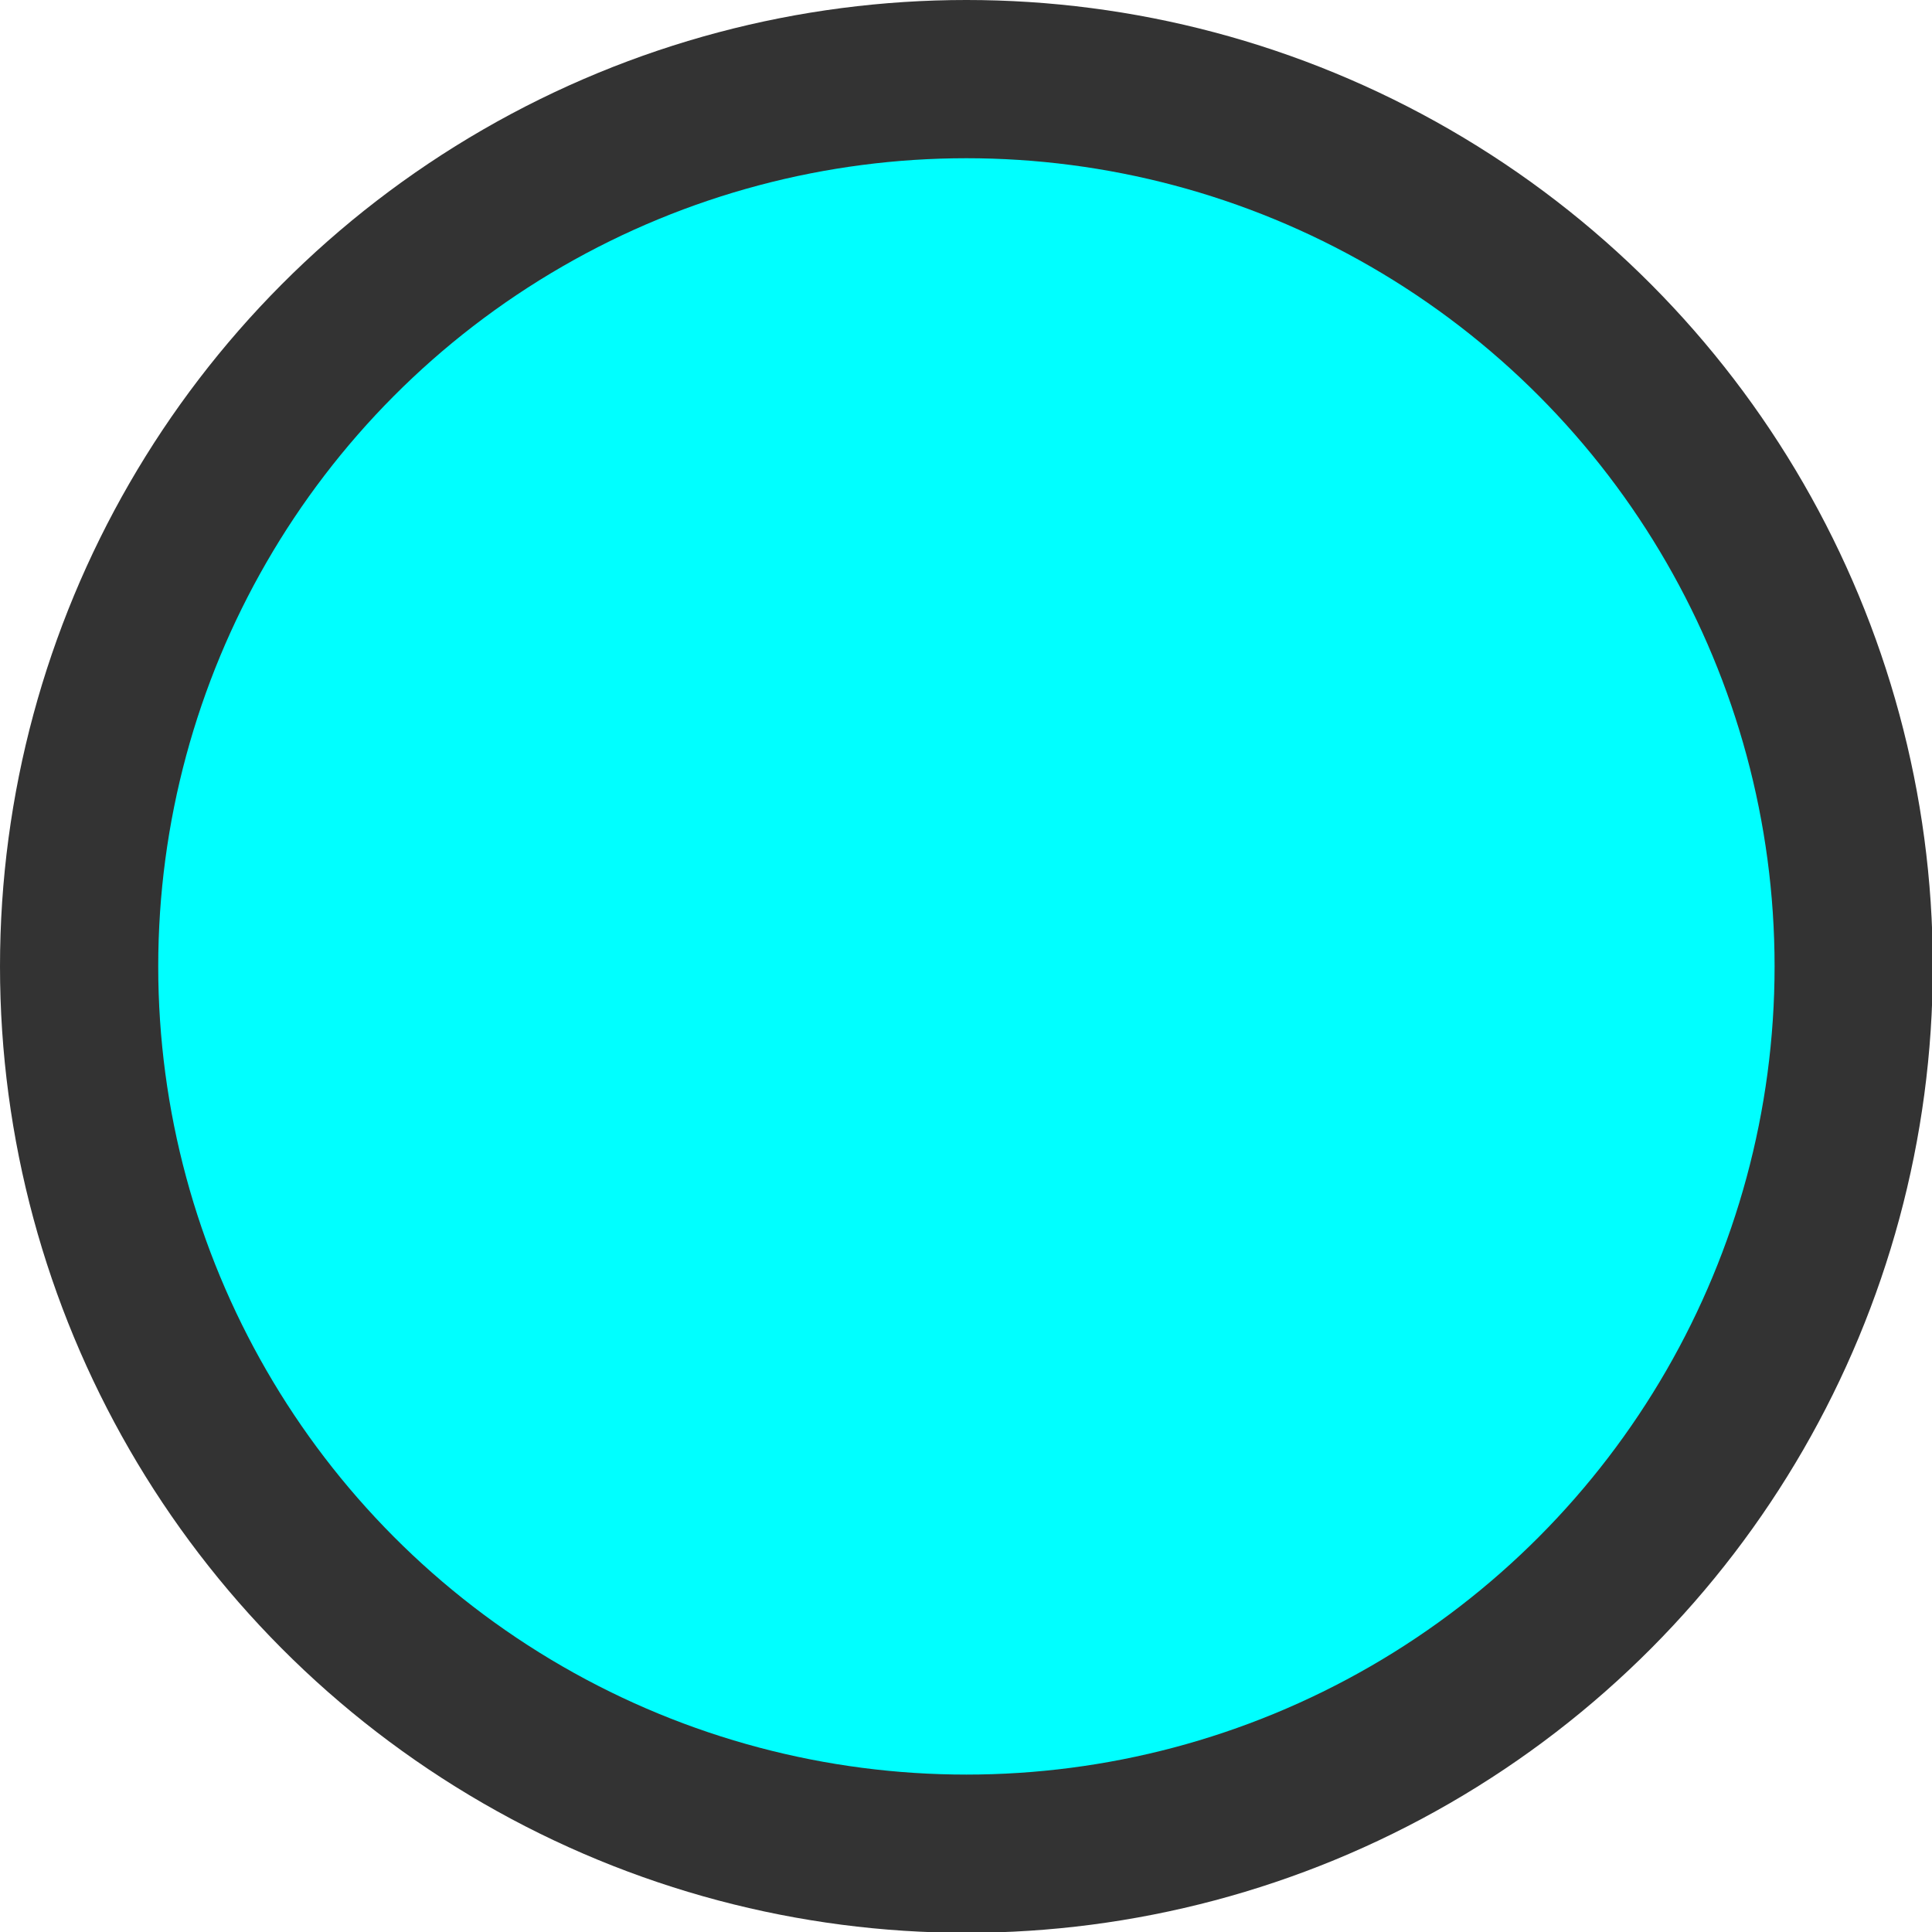 <?xml version="1.0" encoding="UTF-8" standalone="no"?>
<!-- Created with Inkscape (http://www.inkscape.org/) -->

<svg
   width="9"
   height="9"
   viewBox="0 0 2.381 2.381"
   version="1.1"
   id="svg146076"
   inkscape:version="1.1 (c4e8f9ed74, 2021-05-24)"
   sodipodi:docname="button9_2.svg"
   xmlns:inkscape="http://www.inkscape.org/namespaces/inkscape"
   xmlns:sodipodi="http://sodipodi.sourceforge.net/DTD/sodipodi-0.dtd"
   xmlns="http://www.w3.org/2000/svg"
   xmlns:svg="http://www.w3.org/2000/svg">
  <sodipodi:namedview
     id="namedview146078"
     pagecolor="#ffffff"
     bordercolor="#666666"
     borderopacity="1.0"
     inkscape:pageshadow="2"
     inkscape:pageopacity="0.0"
     inkscape:pagecheckerboard="0"
     inkscape:document-units="mm"
     showgrid="false"
     units="px"
     inkscape:snap-page="true"
     inkscape:snap-midpoints="true"
     inkscape:snap-smooth-nodes="true"
     inkscape:snap-intersection-paths="true"
     inkscape:object-paths="true"
     inkscape:snap-object-midpoints="true"
     inkscape:zoom="44.357351"
     inkscape:cx="5.590956"
     inkscape:cy="5.0160795"
     inkscape:window-width="1911"
     inkscape:window-height="1043"
     inkscape:window-x="4"
     inkscape:window-y="16"
     inkscape:window-maximized="1"
     inkscape:current-layer="layer1" />
  <defs
     id="defs146073" />
  <g
     inkscape:label="Layer 1"
     inkscape:groupmode="layer"
     id="layer1">
    <circle
       style="fill:#333333;stroke-width:0.769"
       id="path146159"
       cx="1.191"
       cy="1.191"
       r="1.191" />
    <circle
       style="fill:#00ffff;stroke-width:0.644"
       id="path146159-8"
       cx="1.191"
       cy="1.191"
       r="0.996" />
  </g>
</svg>
